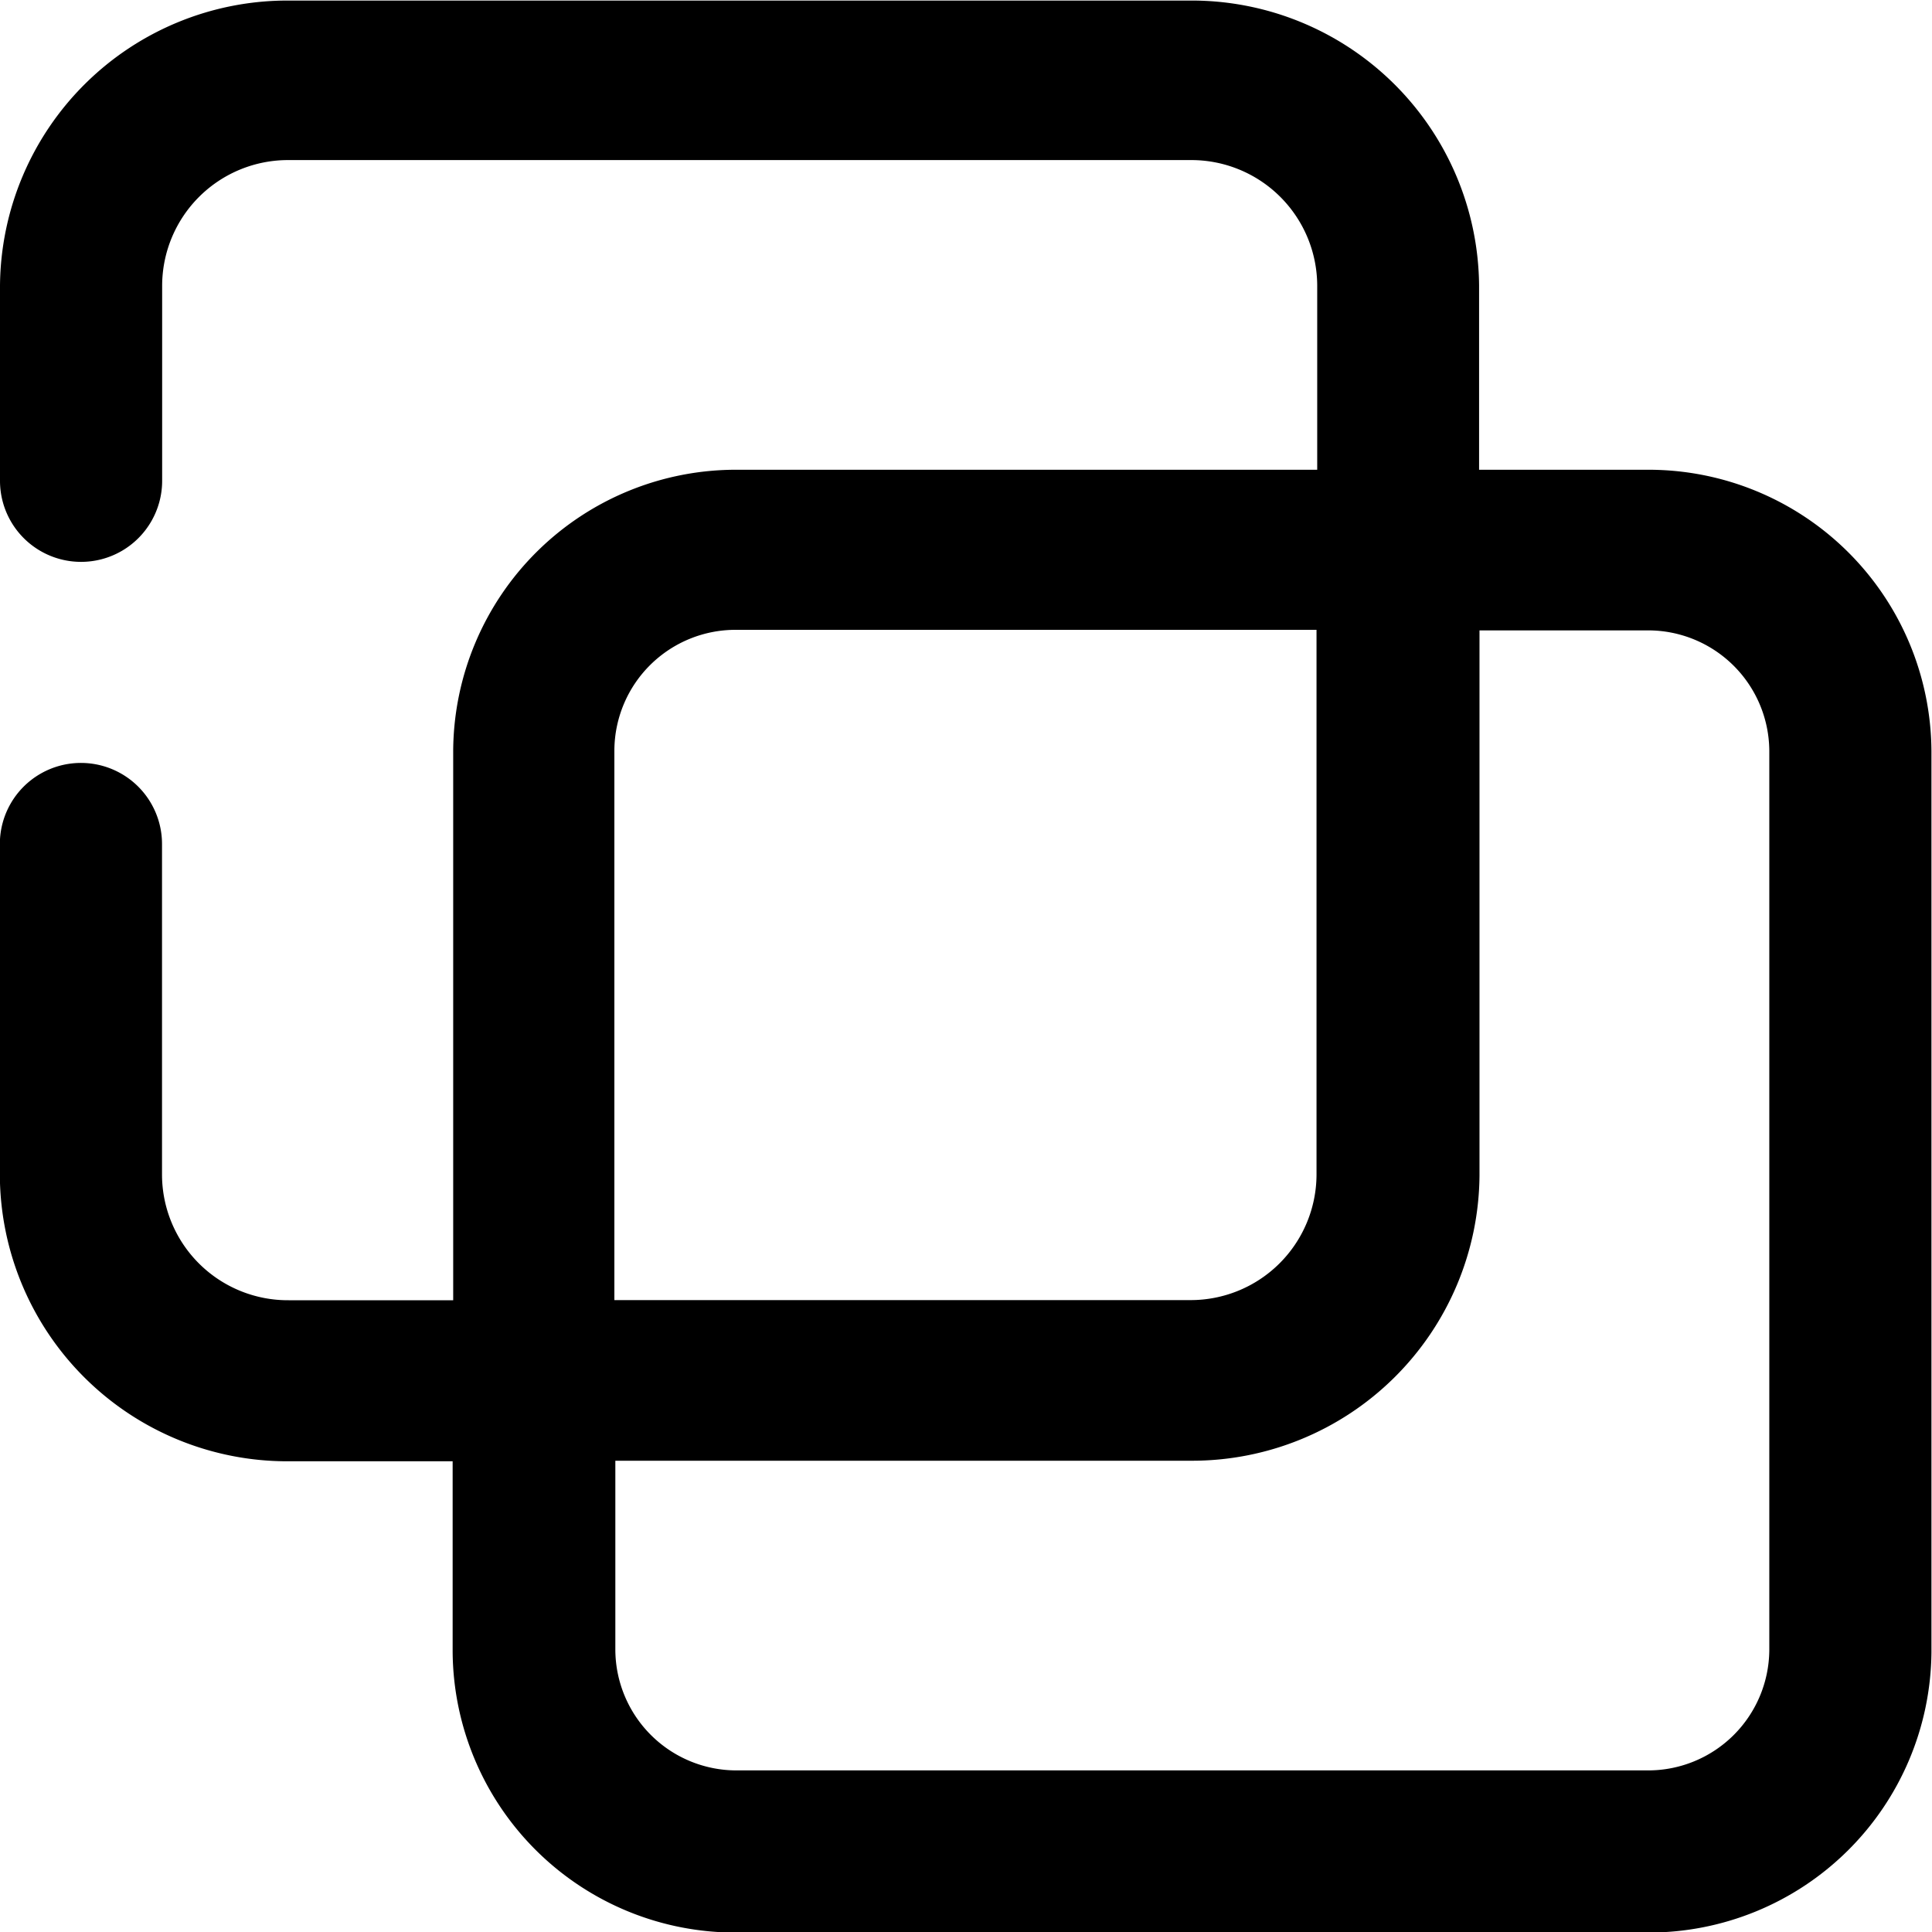 <svg xmlns="http://www.w3.org/2000/svg" width="14" height="14" viewBox="0 0 14 14">
  <path id="Button_zpg" d="M40.1,20.3H38.878V18.962A2.083,2.083,0,0,0,36.786,16.9H30.252a2.083,2.083,0,0,0-2.092,2.066v1.414a.587.587,0,0,0,1.175,0V18.962a.912.912,0,0,1,.918-.906h6.534a.912.912,0,0,1,.918.906V20.3H33.5a2.049,2.049,0,0,0-2.056,2.03v3.988H30.252a.912.912,0,0,1-.918-.906v-2.4a.587.587,0,0,0-1.175,0v2.407a2.083,2.083,0,0,0,2.092,2.066h1.189v1.378A2.049,2.049,0,0,0,33.5,30.9H40.1a2.049,2.049,0,0,0,2.056-2.03V22.341A2.05,2.05,0,0,0,40.1,20.3Zm-7.488,2.03a.878.878,0,0,1,.881-.87H37.7v3.951a.912.912,0,0,1-.918.906h-4.17Zm8.369,6.525a.878.878,0,0,1-.881.87H33.5a.878.878,0,0,1-.881-.87V27.481h4.17a2.083,2.083,0,0,0,2.092-2.066V21.464H40.1a.878.878,0,0,1,.881.87Z" transform="translate(-28.16 -16.896)"/>
</svg>
